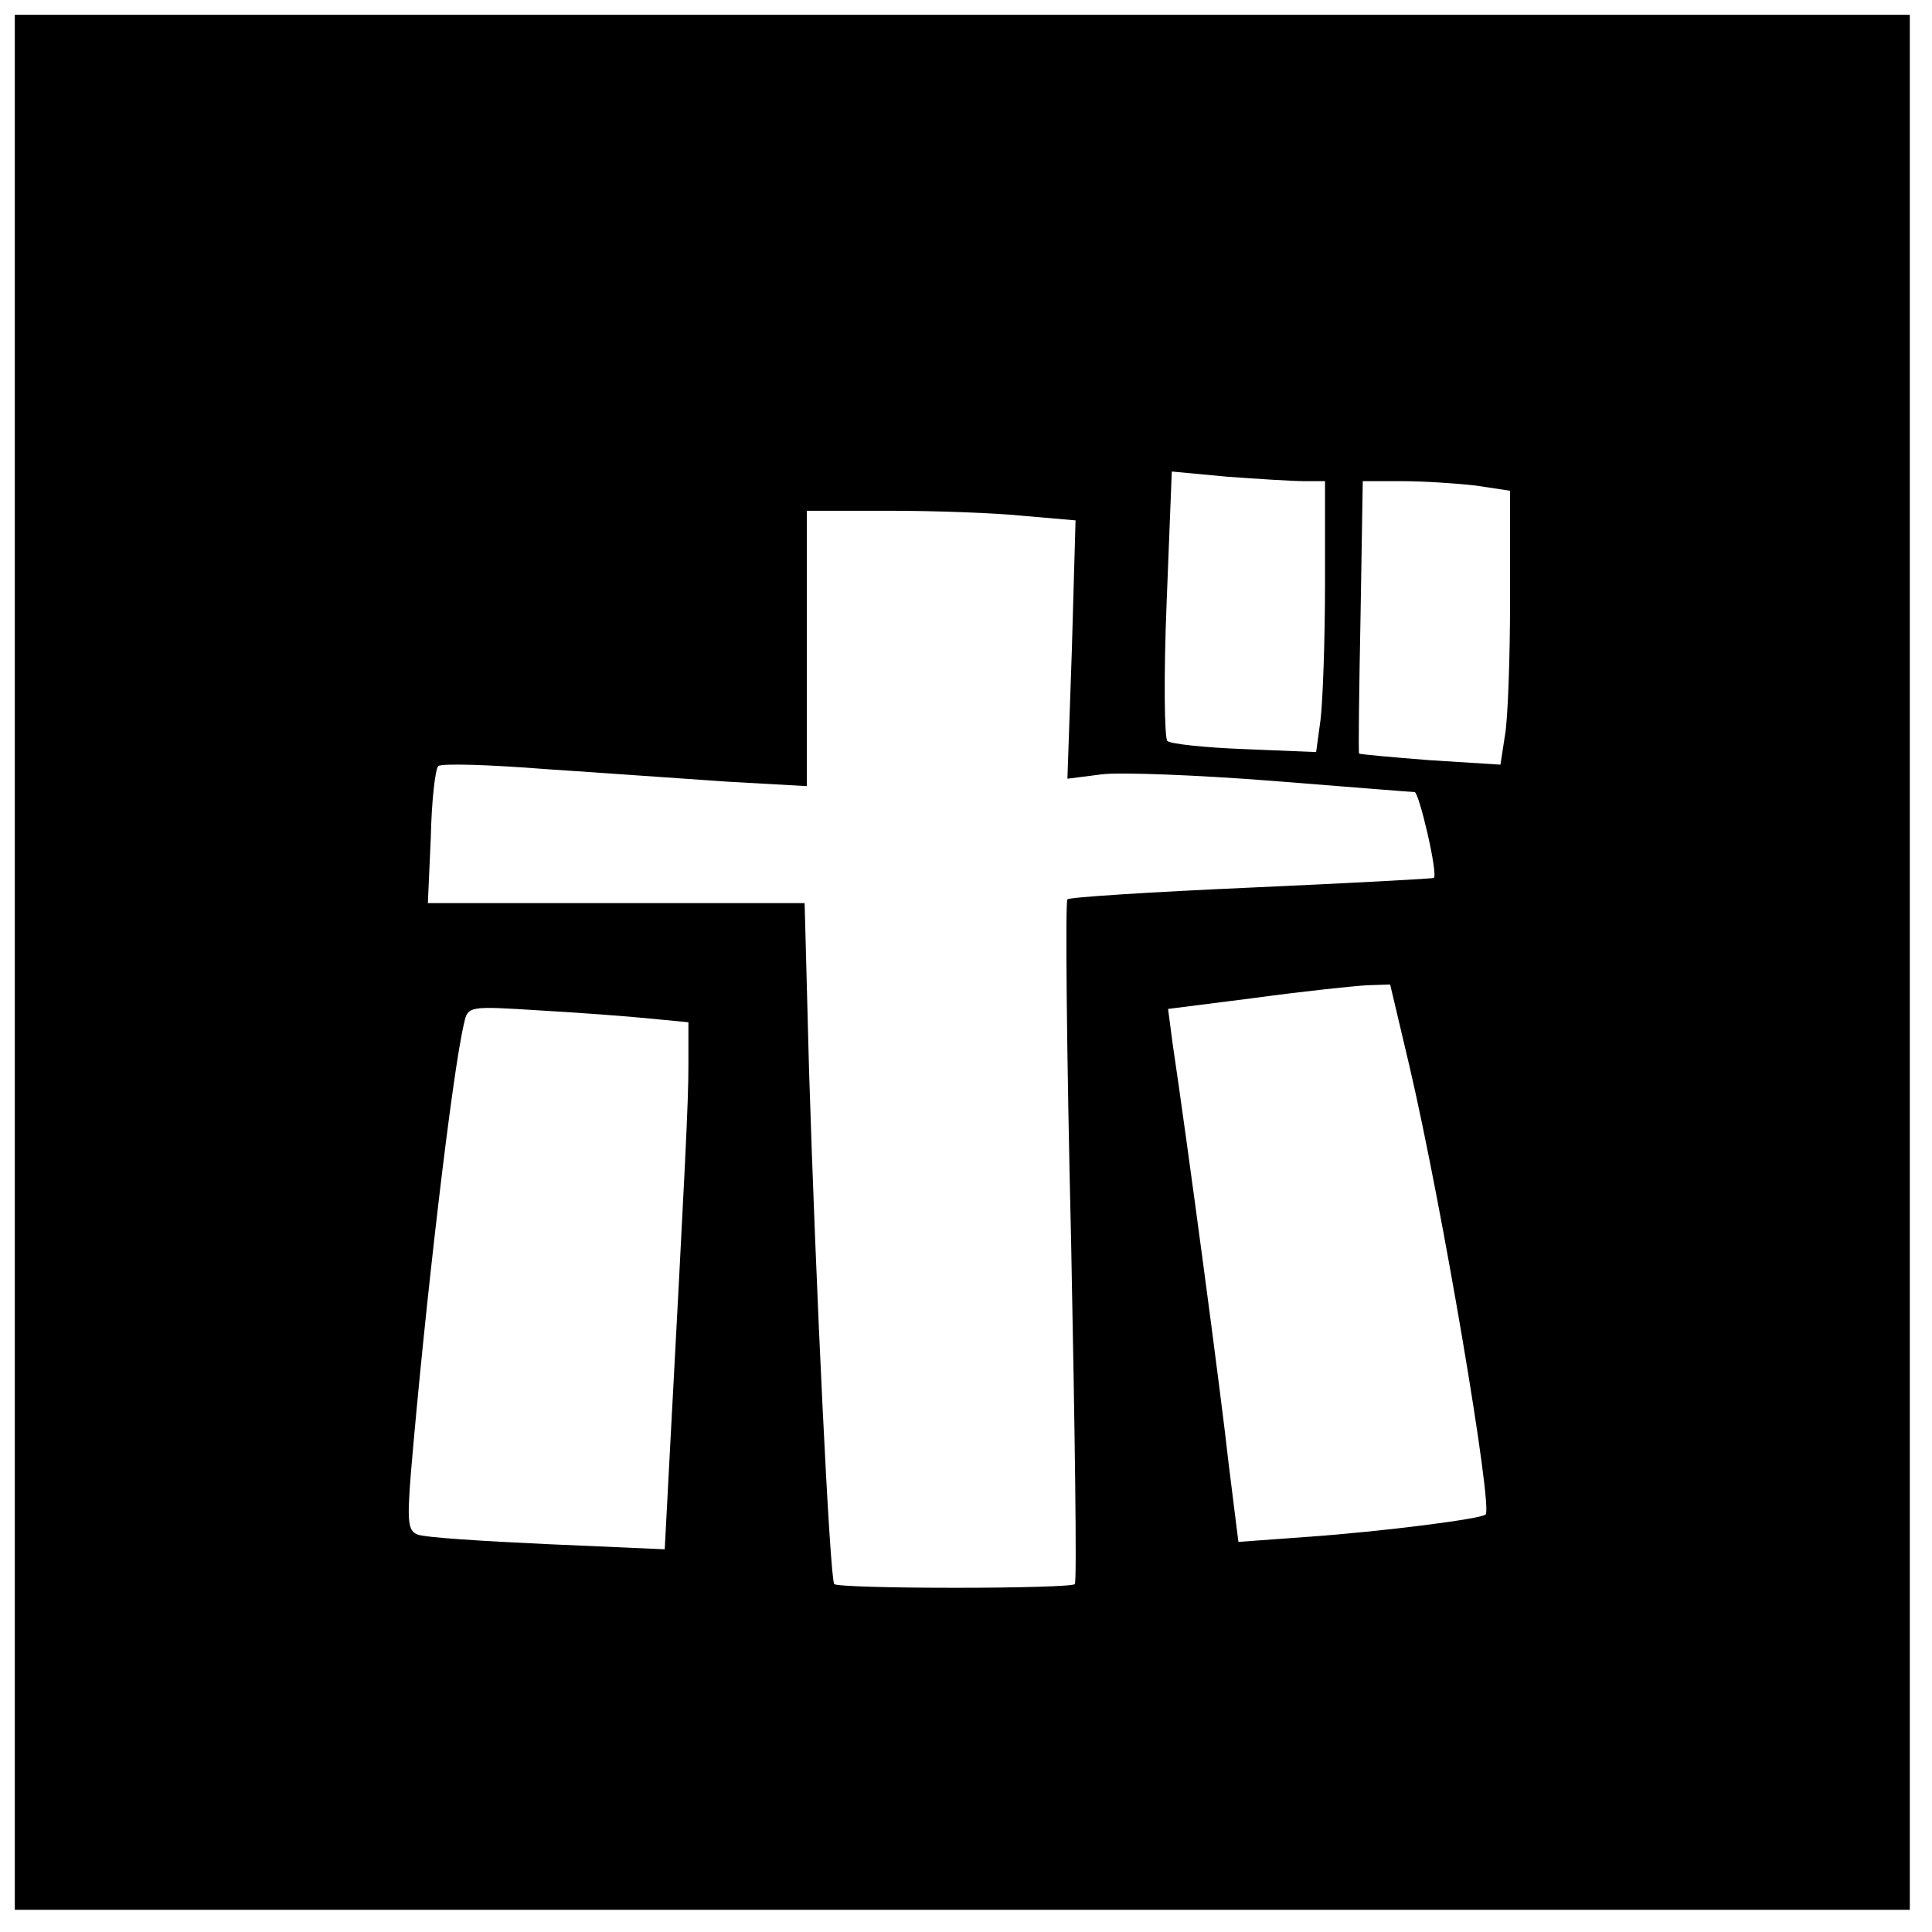 <?xml version="1.0" standalone="no"?>
<!DOCTYPE svg PUBLIC "-//W3C//DTD SVG 20010904//EN"
 "http://www.w3.org/TR/2001/REC-SVG-20010904/DTD/svg10.dtd">
<svg version="1.0" xmlns="http://www.w3.org/2000/svg"
 width="261pt" height="261pt" viewBox="0 0 261 261"
 preserveAspectRatio="xMidYMid meet">
<g transform="translate(0,261) scale(0.1,-0.1)"
fill="#000000" stroke="none">
<path d="M20 1310 l0 -1280 1280 0 1280 0 0 1280 0 1280 -1280 0 -1280 0 0
-1280z m1742 650 l28 0 0 -139 c0 -76 -3 -158 -6 -183 l-6 -44 -97 4 c-53 2
-100 7 -104 11 -4 4 -5 88 -1 186 l7 178 75 -7 c41 -3 88 -6 104 -6z m232 -6
l46 -7 0 -146 c0 -80 -3 -164 -7 -185 l-6 -39 -95 6 c-52 4 -95 8 -96 9 -1 2
0 85 2 186 l3 182 53 0 c29 0 74 -3 100 -6z m-610 -41 l69 -6 -5 -175 -6 -174
47 6 c25 3 129 -1 231 -9 101 -8 187 -15 191 -15 6 0 32 -111 26 -116 -1 -1
-112 -7 -246 -13 -135 -6 -247 -13 -249 -16 -3 -2 -1 -210 5 -462 5 -252 8
-460 5 -463 -2 -3 -75 -5 -162 -5 -87 0 -160 2 -163 5 -6 7 -25 405 -34 693
l-6 227 -255 0 -254 0 4 89 c1 49 6 92 10 96 4 4 69 2 145 -4 76 -5 186 -13
246 -17 l107 -6 0 186 0 186 113 0 c61 0 143 -3 181 -7z m520 -743 c44 -188
113 -596 103 -606 -6 -6 -140 -23 -238 -30 l-96 -7 -13 104 c-10 92 -57 443
-76 570 l-6 46 118 15 c66 9 133 16 151 17 l31 1 26 -110z m-1026 64 l52 -5 0
-58 c0 -51 -4 -129 -26 -540 l-6 -114 -159 7 c-87 4 -166 9 -175 13 -13 5 -14
18 -9 82 19 225 56 543 72 609 5 23 7 23 102 17 53 -3 120 -8 149 -11z"/>
</g>
</svg>
